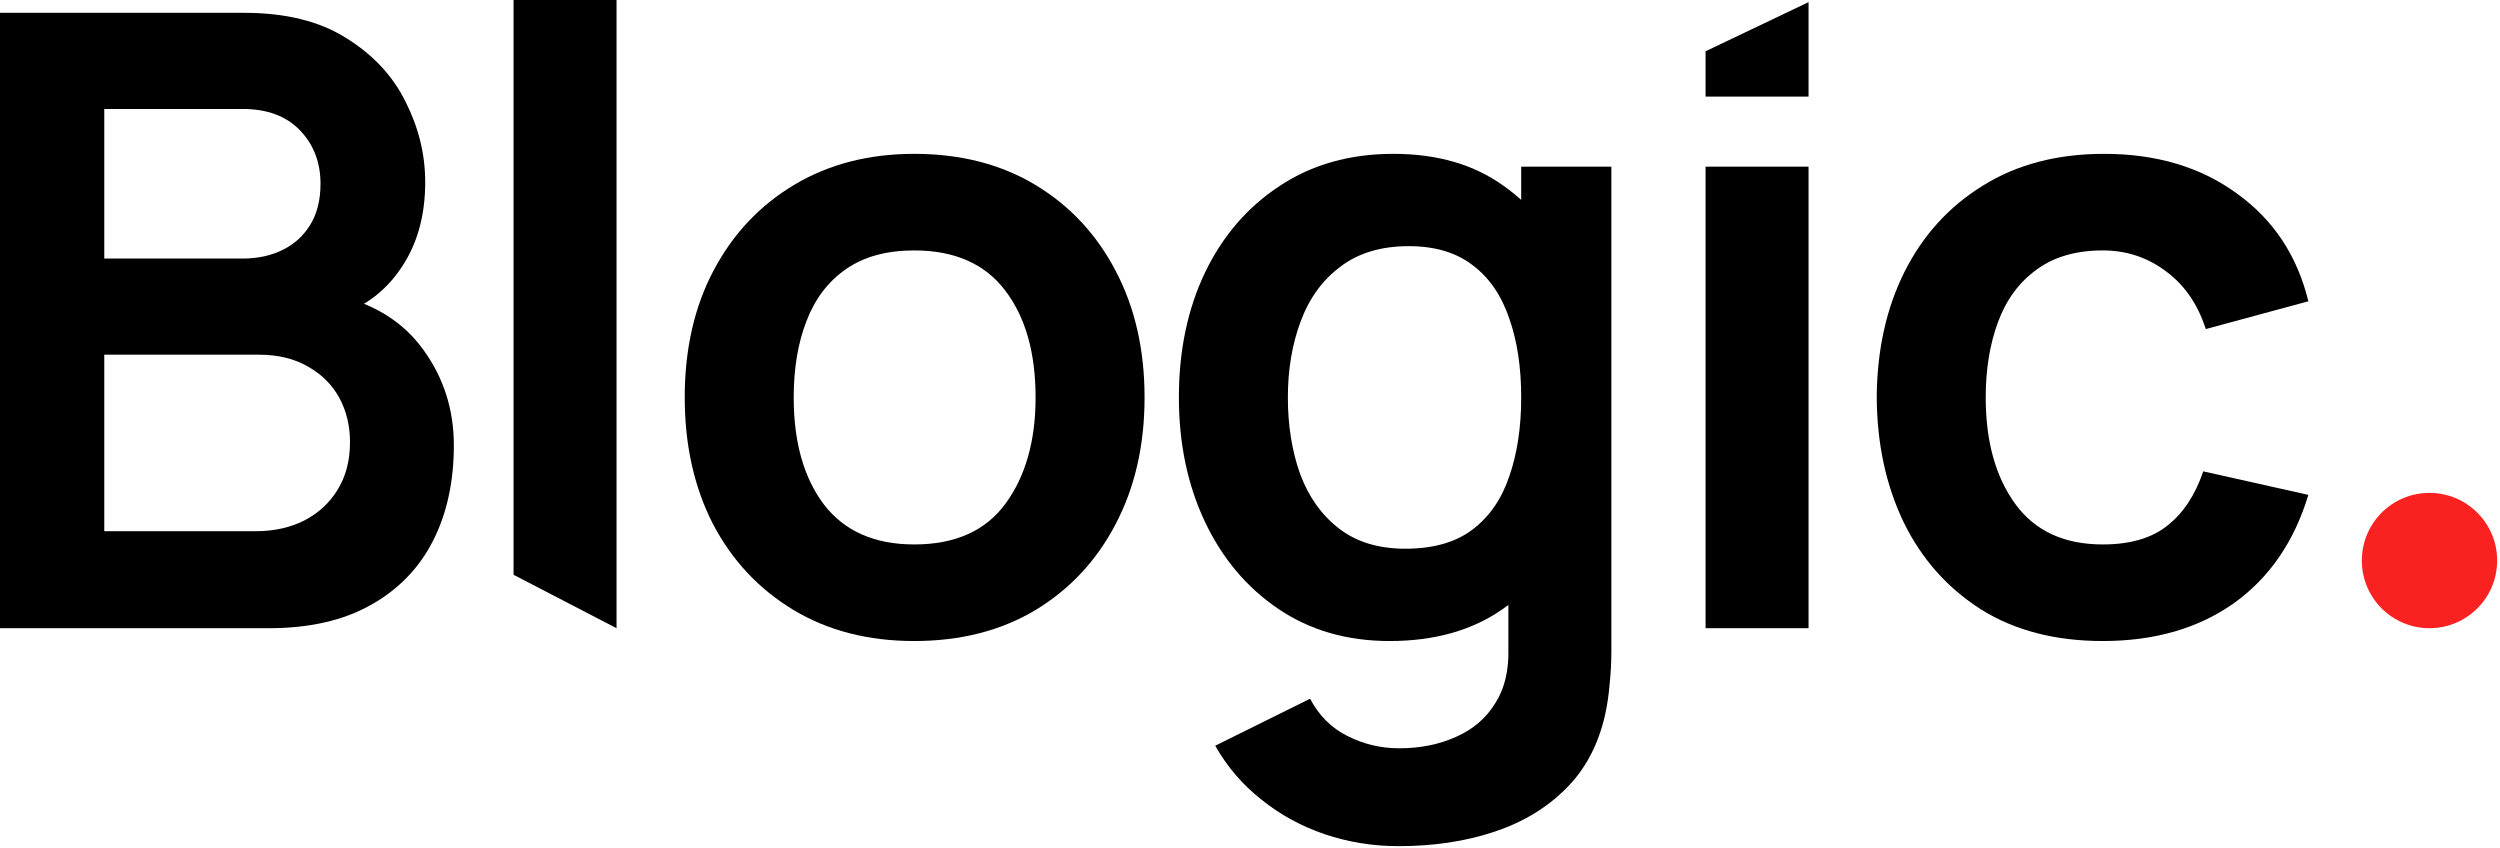 <svg width="351" height="119" viewBox="0 0 351 119" fill="none" xmlns="http://www.w3.org/2000/svg">
<path d="M0 88.2V1.8H34.26C40.1 1.8 44.88 2.98 48.6 5.34C52.36 7.66 55.14 10.64 56.94 14.28C58.78 17.92 59.7 21.68 59.7 25.56C59.7 30.32 58.56 34.36 56.28 37.68C54.04 41 50.98 43.24 47.1 44.4V41.4C52.54 42.64 56.66 45.22 59.46 49.14C62.3 53.06 63.72 57.52 63.72 62.52C63.72 67.64 62.74 72.12 60.78 75.96C58.82 79.8 55.9 82.8 52.02 84.96C48.18 87.12 43.42 88.2 37.74 88.2H0ZM14.64 74.58H35.94C38.46 74.58 40.72 74.08 42.72 73.08C44.72 72.04 46.28 70.6 47.4 68.76C48.56 66.88 49.14 64.66 49.14 62.1C49.14 59.78 48.64 57.7 47.64 55.86C46.64 54.02 45.18 52.56 43.26 51.48C41.34 50.36 39.04 49.8 36.36 49.8H14.64V74.58ZM14.64 36.3H34.08C36.16 36.3 38.02 35.9 39.66 35.1C41.3 34.3 42.6 33.12 43.56 31.56C44.52 30 45 28.08 45 25.8C45 22.8 44.04 20.3 42.12 18.3C40.2 16.3 37.52 15.3 34.08 15.3H14.64V36.3Z" fill="black"/>
<path d="M72.103 80.7V0H86.563V88.2L72.103 80.7Z" fill="black"/>
<path d="M128.356 90C121.876 90 116.216 88.54 111.376 85.62C106.536 82.7 102.776 78.68 100.096 73.56C97.456 68.4 96.136 62.48 96.136 55.8C96.136 49 97.496 43.04 100.216 37.92C102.936 32.8 106.716 28.8 111.556 25.92C116.396 23.04 121.996 21.6 128.356 21.6C134.876 21.6 140.556 23.06 145.396 25.98C150.236 28.9 153.996 32.94 156.676 38.1C159.356 43.22 160.696 49.12 160.696 55.8C160.696 62.52 159.336 68.46 156.616 73.62C153.936 78.74 150.176 82.76 145.336 85.68C140.496 88.56 134.836 90 128.356 90ZM128.356 76.44C134.116 76.44 138.396 74.52 141.196 70.68C143.996 66.84 145.396 61.88 145.396 55.8C145.396 49.52 143.976 44.52 141.136 40.8C138.296 37.04 134.036 35.16 128.356 35.16C124.476 35.16 121.276 36.04 118.756 37.8C116.276 39.52 114.436 41.94 113.236 45.06C112.036 48.14 111.436 51.72 111.436 55.8C111.436 62.08 112.856 67.1 115.696 70.86C118.576 74.58 122.796 76.44 128.356 76.44Z" fill="black"/>
<path d="M196.356 118.8C192.756 118.8 189.296 118.24 185.976 117.12C182.696 116 179.736 114.38 177.096 112.26C174.456 110.18 172.296 107.66 170.616 104.7L183.936 98.1C185.176 100.46 186.916 102.2 189.156 103.32C191.436 104.48 193.856 105.06 196.416 105.06C199.416 105.06 202.096 104.52 204.456 103.44C206.816 102.4 208.636 100.84 209.916 98.76C211.236 96.72 211.856 94.16 211.776 91.08V72.66H213.576V23.4H226.236V91.32C226.236 92.96 226.156 94.52 225.996 96C225.876 97.52 225.656 99 225.336 100.44C224.376 104.64 222.536 108.08 219.816 110.76C217.096 113.48 213.716 115.5 209.676 116.82C205.676 118.14 201.236 118.8 196.356 118.8ZM195.096 90C189.136 90 183.936 88.5 179.496 85.5C175.056 82.5 171.616 78.42 169.176 73.26C166.736 68.1 165.516 62.28 165.516 55.8C165.516 49.24 166.736 43.4 169.176 38.28C171.656 33.12 175.156 29.06 179.676 26.1C184.196 23.1 189.516 21.6 195.636 21.6C201.796 21.6 206.956 23.1 211.116 26.1C215.316 29.06 218.496 33.12 220.656 38.28C222.816 43.44 223.896 49.28 223.896 55.8C223.896 62.24 222.816 68.06 220.656 73.26C218.496 78.42 215.276 82.5 210.996 85.5C206.716 88.5 201.416 90 195.096 90ZM197.316 77.04C201.196 77.04 204.316 76.16 206.676 74.4C209.076 72.6 210.816 70.1 211.896 66.9C213.016 63.7 213.576 60 213.576 55.8C213.576 51.56 213.016 47.86 211.896 44.7C210.816 41.5 209.116 39.02 206.796 37.26C204.476 35.46 201.476 34.56 197.796 34.56C193.916 34.56 190.716 35.52 188.196 37.44C185.676 39.32 183.816 41.88 182.616 45.12C181.416 48.32 180.816 51.88 180.816 55.8C180.816 59.76 181.396 63.36 182.556 66.6C183.756 69.8 185.576 72.34 188.016 74.22C190.456 76.1 193.556 77.04 197.316 77.04Z" fill="black"/>
<path d="M239.461 13.56V7.2L253.921 0.3V13.56H239.461ZM239.461 88.2V23.4H253.921V88.2H239.461Z" fill="black"/>
<path d="M295.234 90C288.554 90 282.854 88.52 278.134 85.56C273.414 82.56 269.794 78.48 267.274 73.32C264.794 68.16 263.534 62.32 263.494 55.8C263.534 49.16 264.834 43.28 267.394 38.16C269.994 33 273.674 28.96 278.434 26.04C283.194 23.08 288.854 21.6 295.414 21.6C302.774 21.6 308.994 23.46 314.074 27.18C319.194 30.86 322.534 35.9 324.094 42.3L309.694 46.2C308.574 42.72 306.714 40.02 304.114 38.1C301.514 36.14 298.554 35.16 295.234 35.16C291.474 35.16 288.374 36.06 285.934 37.86C283.494 39.62 281.694 42.06 280.534 45.18C279.374 48.3 278.794 51.84 278.794 55.8C278.794 61.96 280.174 66.94 282.934 70.74C285.694 74.54 289.794 76.44 295.234 76.44C299.074 76.44 302.094 75.56 304.294 73.8C306.534 72.04 308.214 69.5 309.334 66.18L324.094 69.48C322.094 76.08 318.594 81.16 313.594 84.72C308.594 88.24 302.474 90 295.234 90Z" fill="black"/>
<circle cx="341.1" cy="78.7" r="9.5" fill="#FA2121"/>
</svg>
